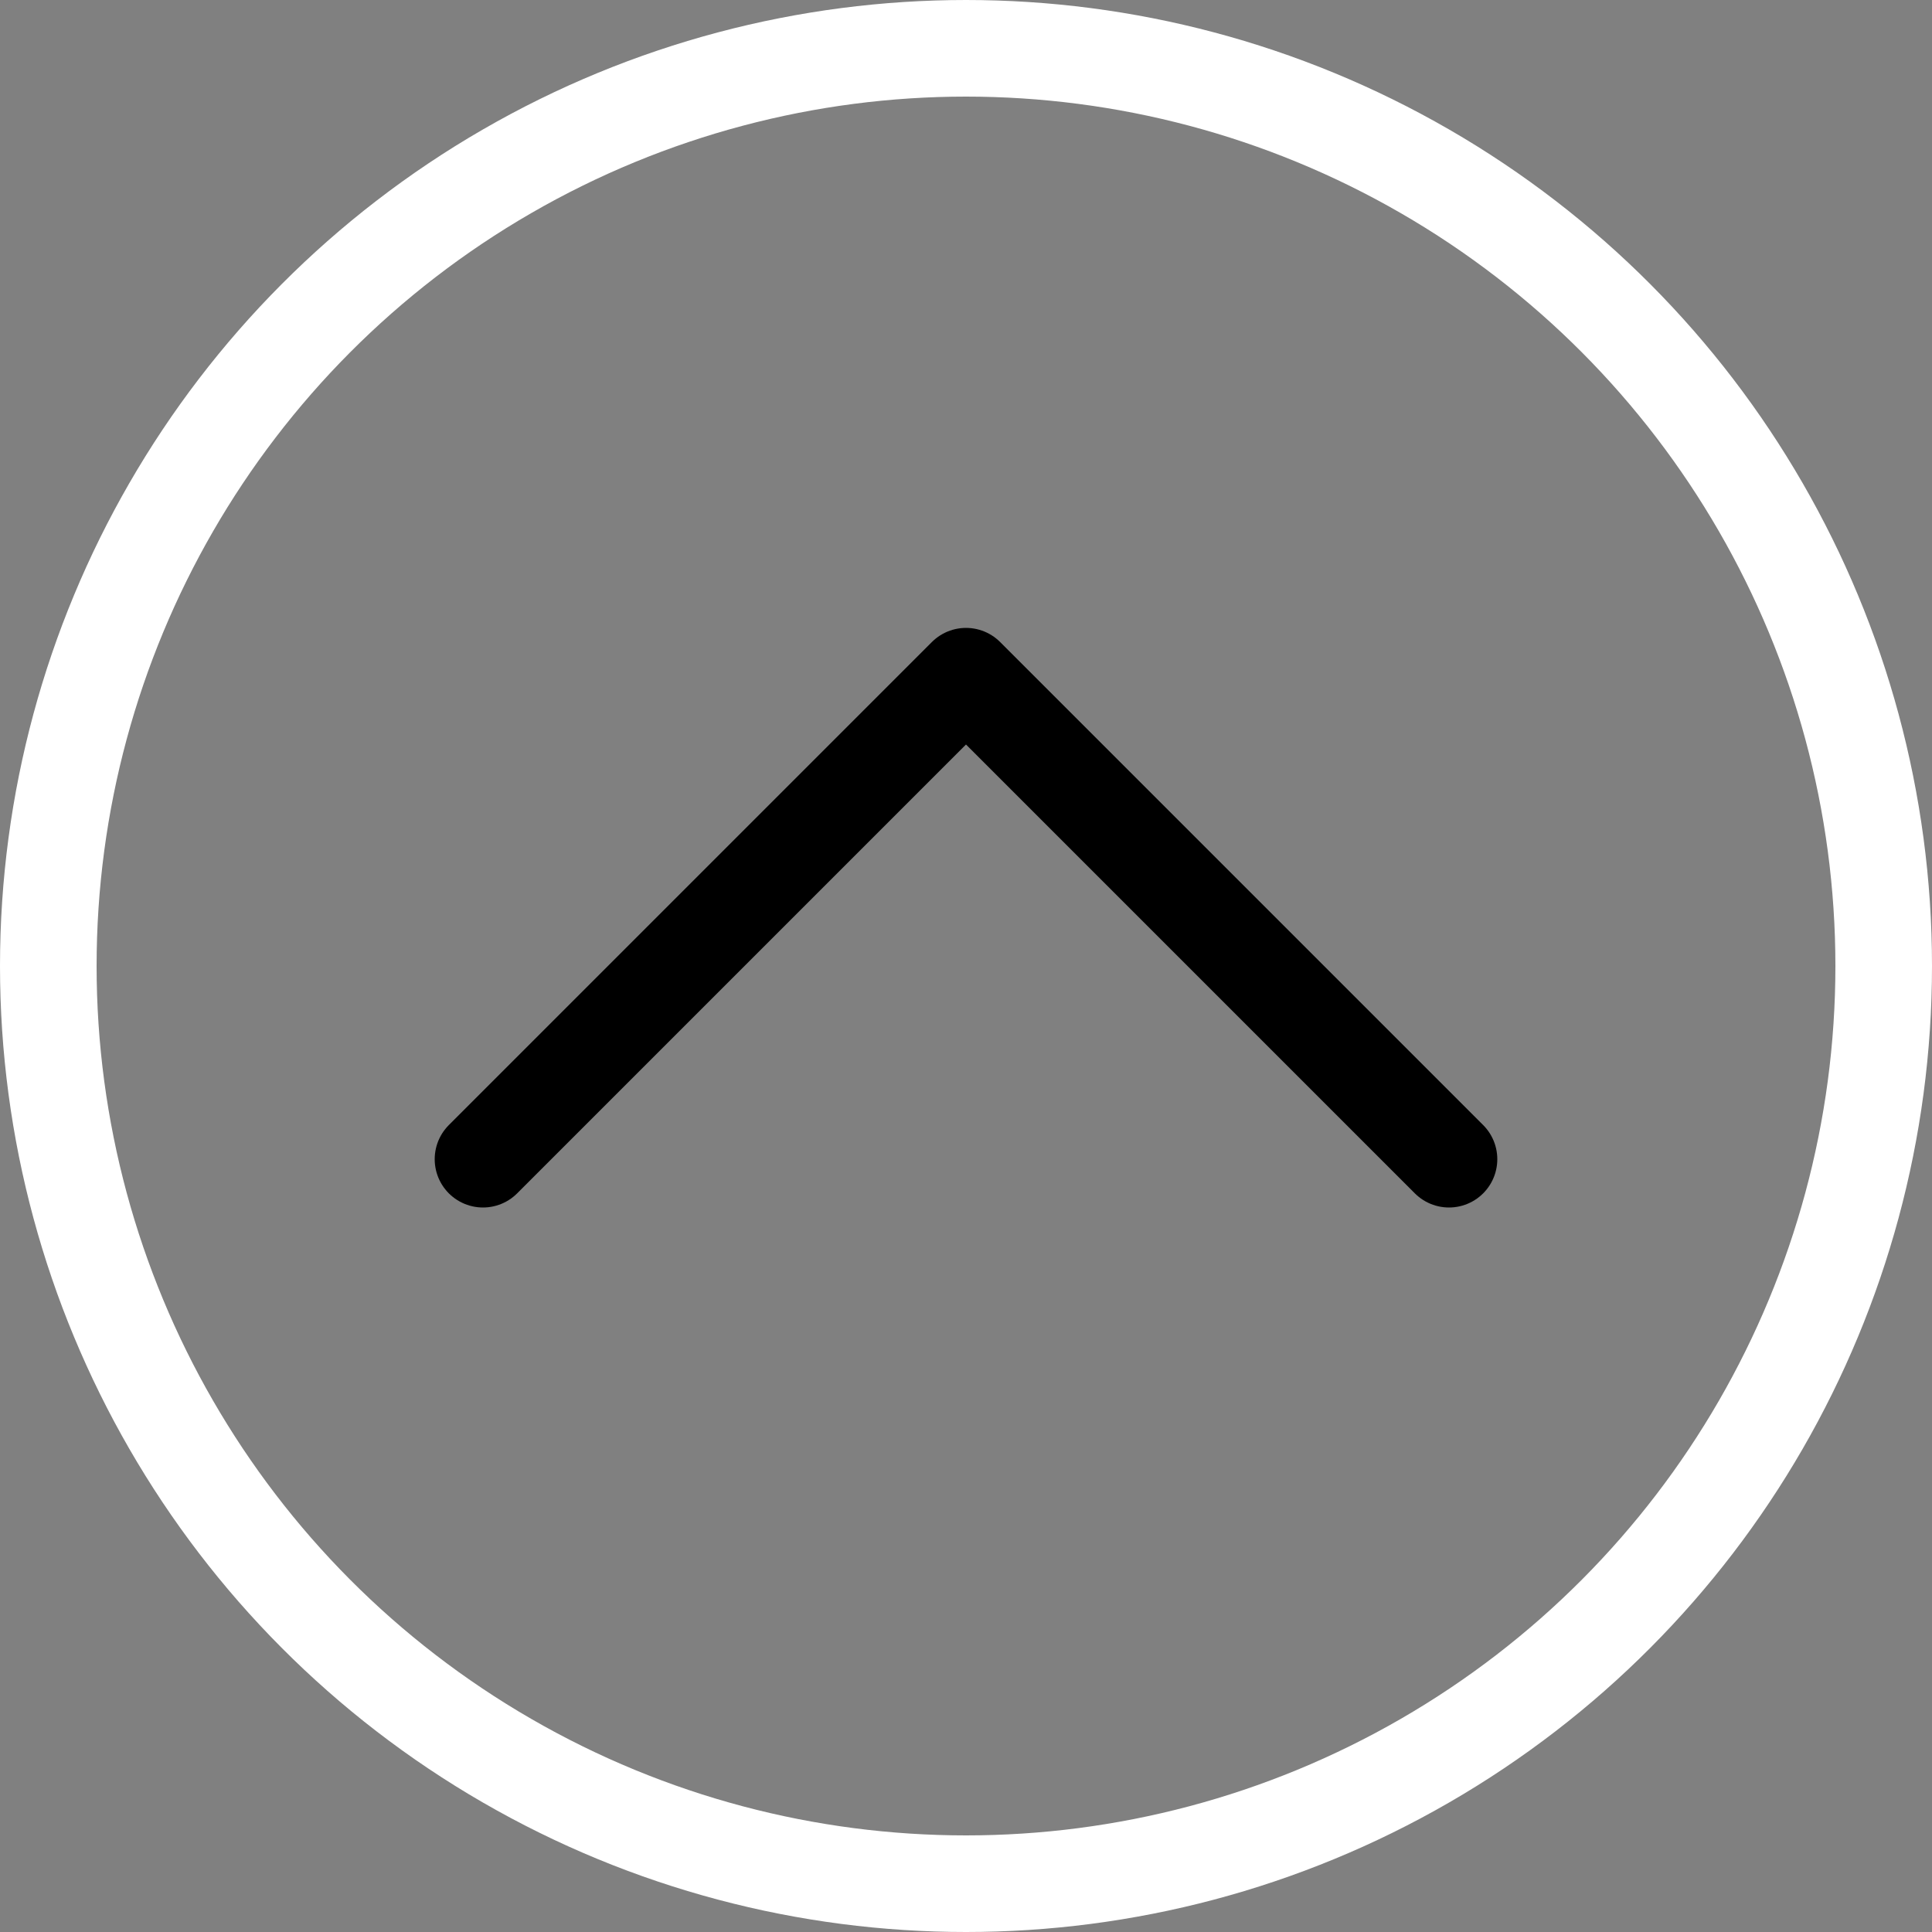<svg width="40" height="40" viewBox="0 0 40 40" fill="none" xmlns="http://www.w3.org/2000/svg">
<rect x="0" y="0" width="40" height="40" fill="#808080" stroke="none"/>
<circle cx="20" cy="20" r="19" transform="rotate(-180 20 20)" stroke="white" stroke-width="2"/>
<path d="M30 24L20 14L10 24" stroke="black" stroke-width="2" stroke-linecap="round" stroke-linejoin="round"/>
</svg>
